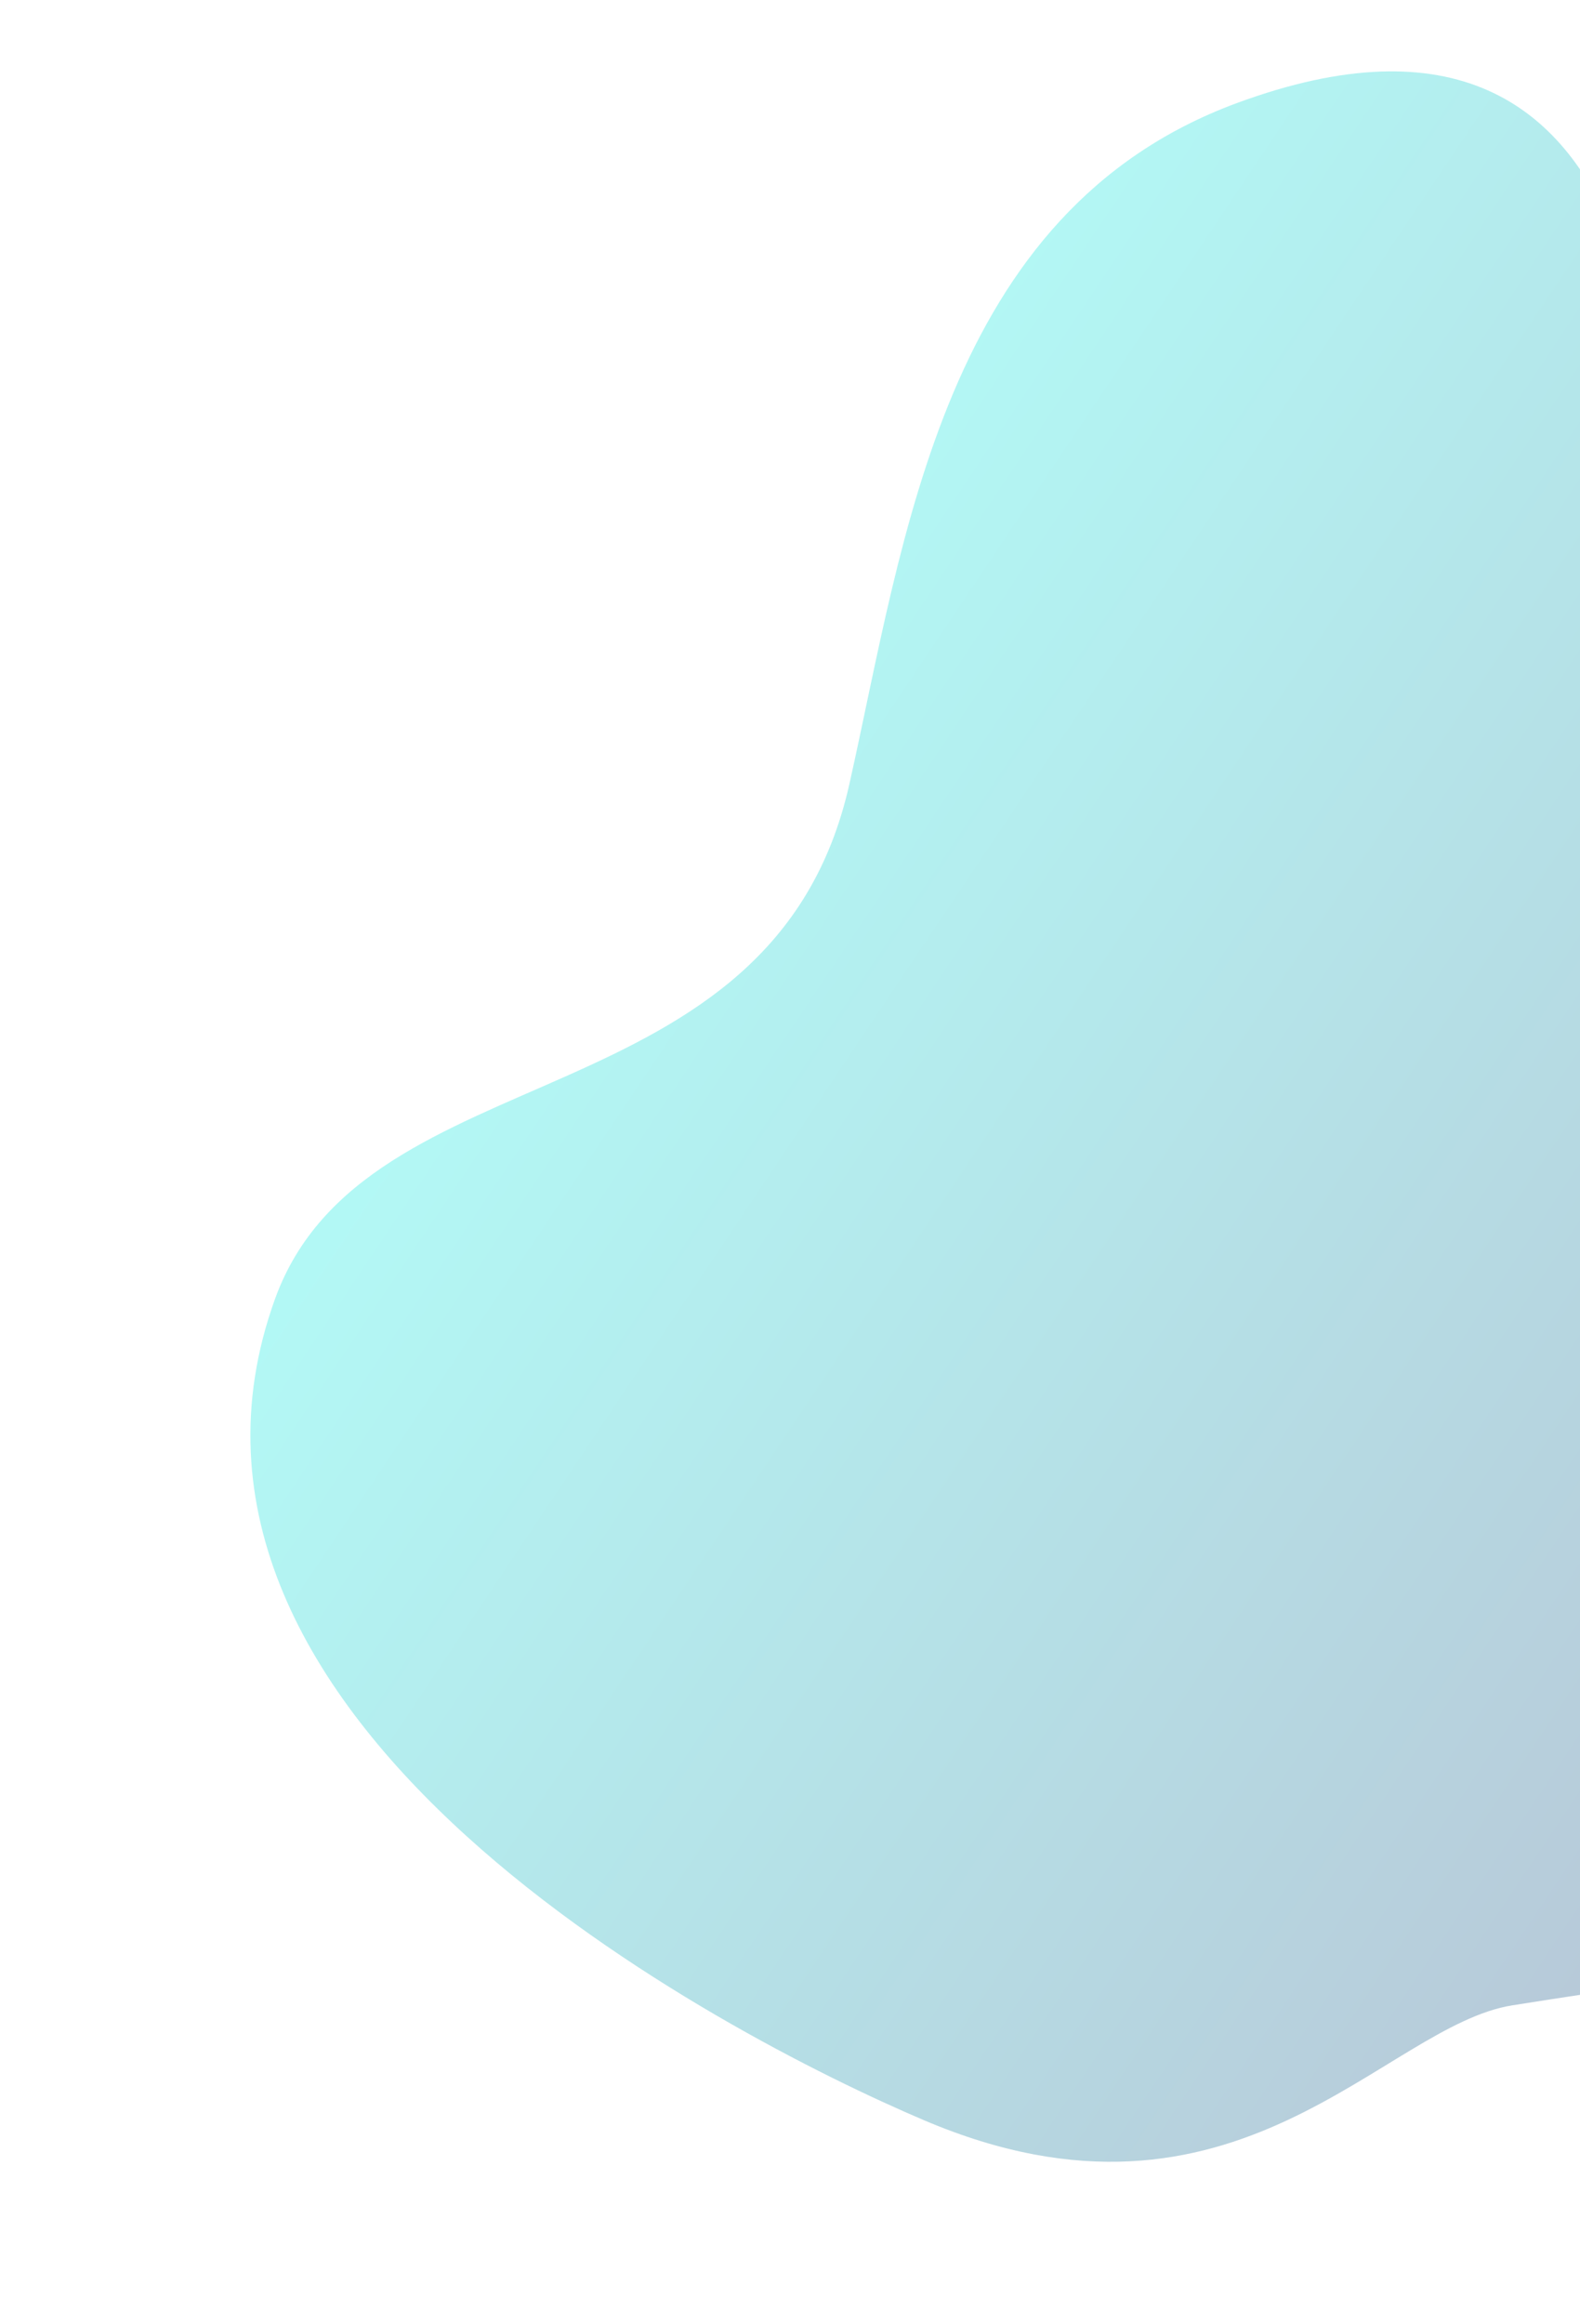 <svg width="570" height="838" viewBox="0 0 570 838" fill="none" xmlns="http://www.w3.org/2000/svg"><path opacity=".3" d="M545.699 722.99c-46.672 7.307-99.514 89.397-212.199 41.51-73.255-31.131-289.276-143.619-234.322-296.08 32.604-90.456 179.737-62.611 207.262-185.818 19.813-88.231 33.693-206.235 139.745-245.432C602.662-20.556 603.9 154.333 597.18 247.474c-8.721 121.06 89.934 189.947 125.513 300.396 50.095 154.778-23.816 150.704-176.994 175.12z" fill="url(#a)"/><defs><linearGradient id="a" x1="198.576" y1="241.141" x2="903.6" y2="713.631" gradientUnits="userSpaceOnUse"><stop stop-color="#00F7E7"/><stop offset="1" stop-color="#1B0052"/></linearGradient></defs></svg>